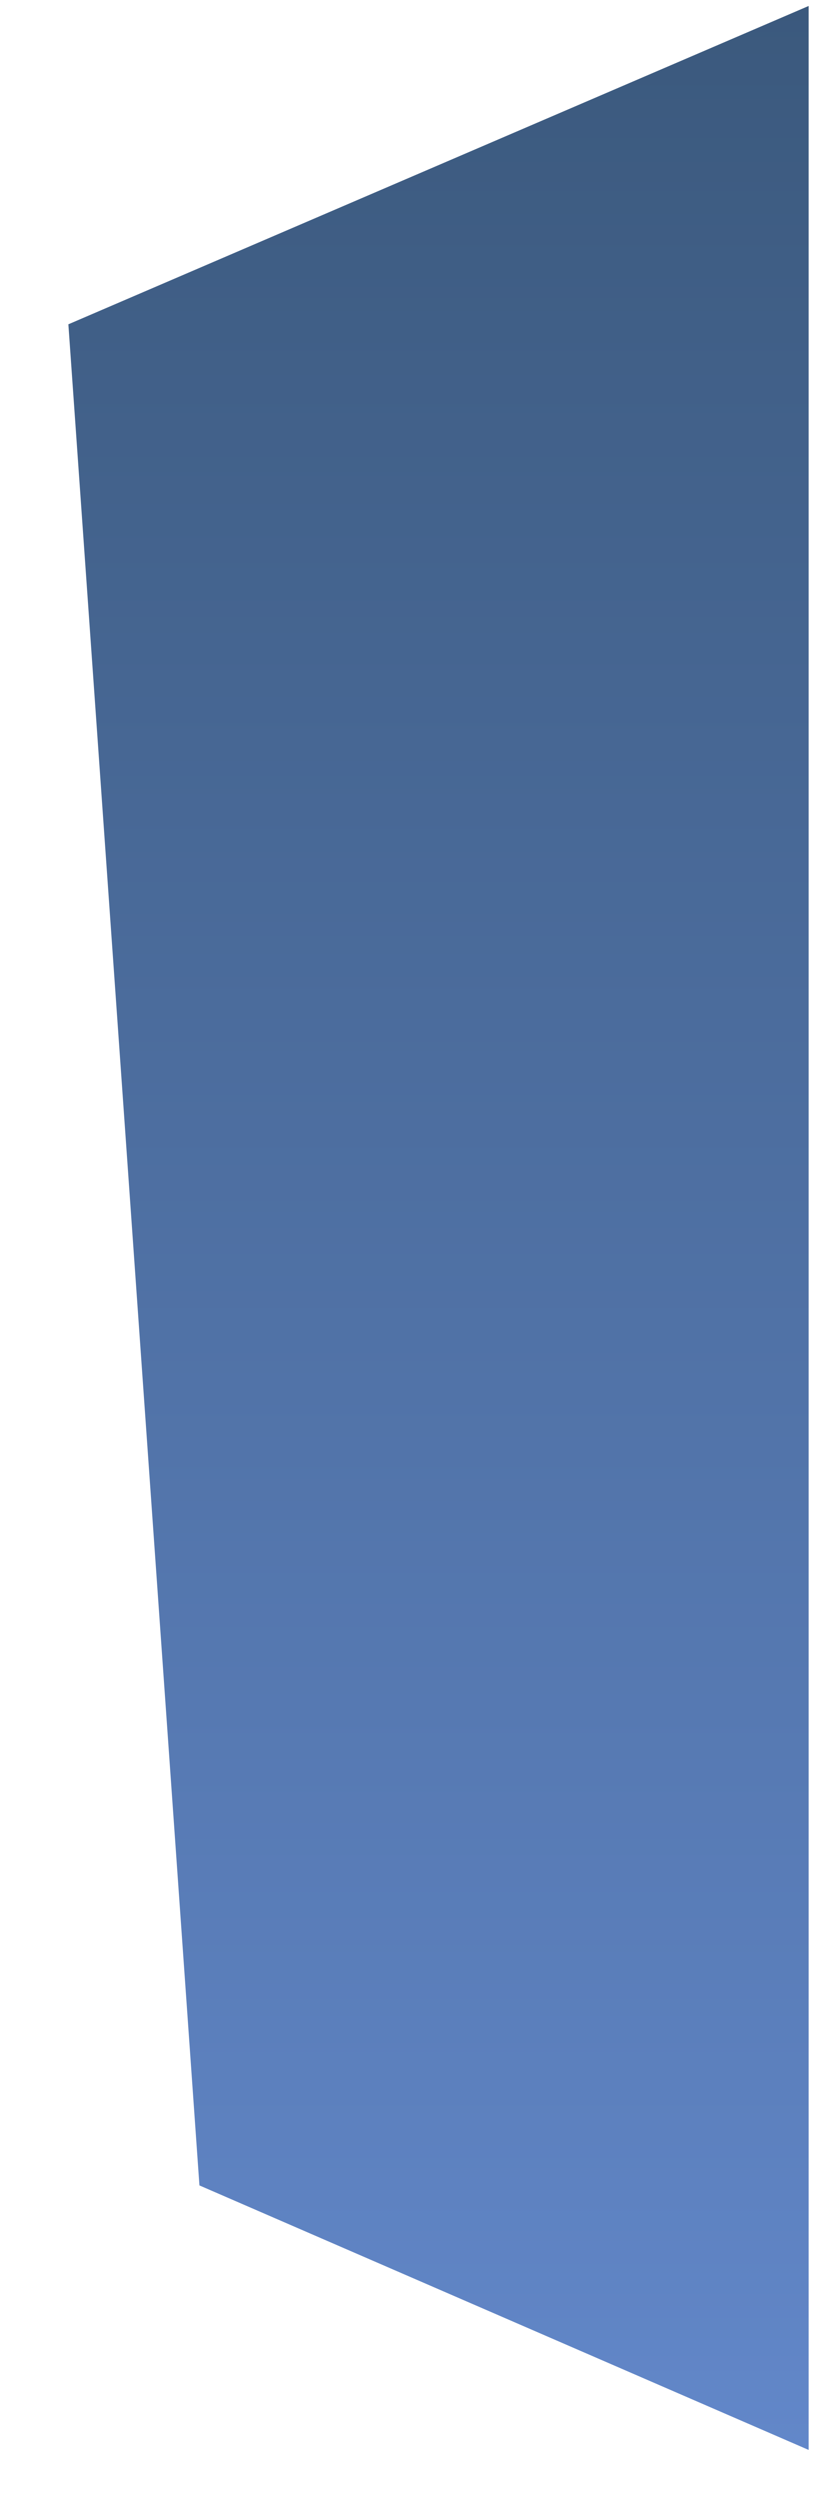 <svg width="12" height="36" viewBox="0 0 12 36" fill="none" xmlns="http://www.w3.org/2000/svg">
<path fill-rule="evenodd" clip-rule="evenodd" d="M0.985 4.67L11.649 0.086V35.279L2.873 31.47L0.985 4.67Z" fill="url(#paint0_linear_71_2708)"/>
<defs>
<linearGradient id="paint0_linear_71_2708" x1="6.359" y1="35.31" x2="6.359" y2="0.053" gradientUnits="userSpaceOnUse">
<stop stop-color="#6287C9"/>
<stop offset="1" stop-color="#3B597D"/>
</linearGradient>
</defs>
</svg>
